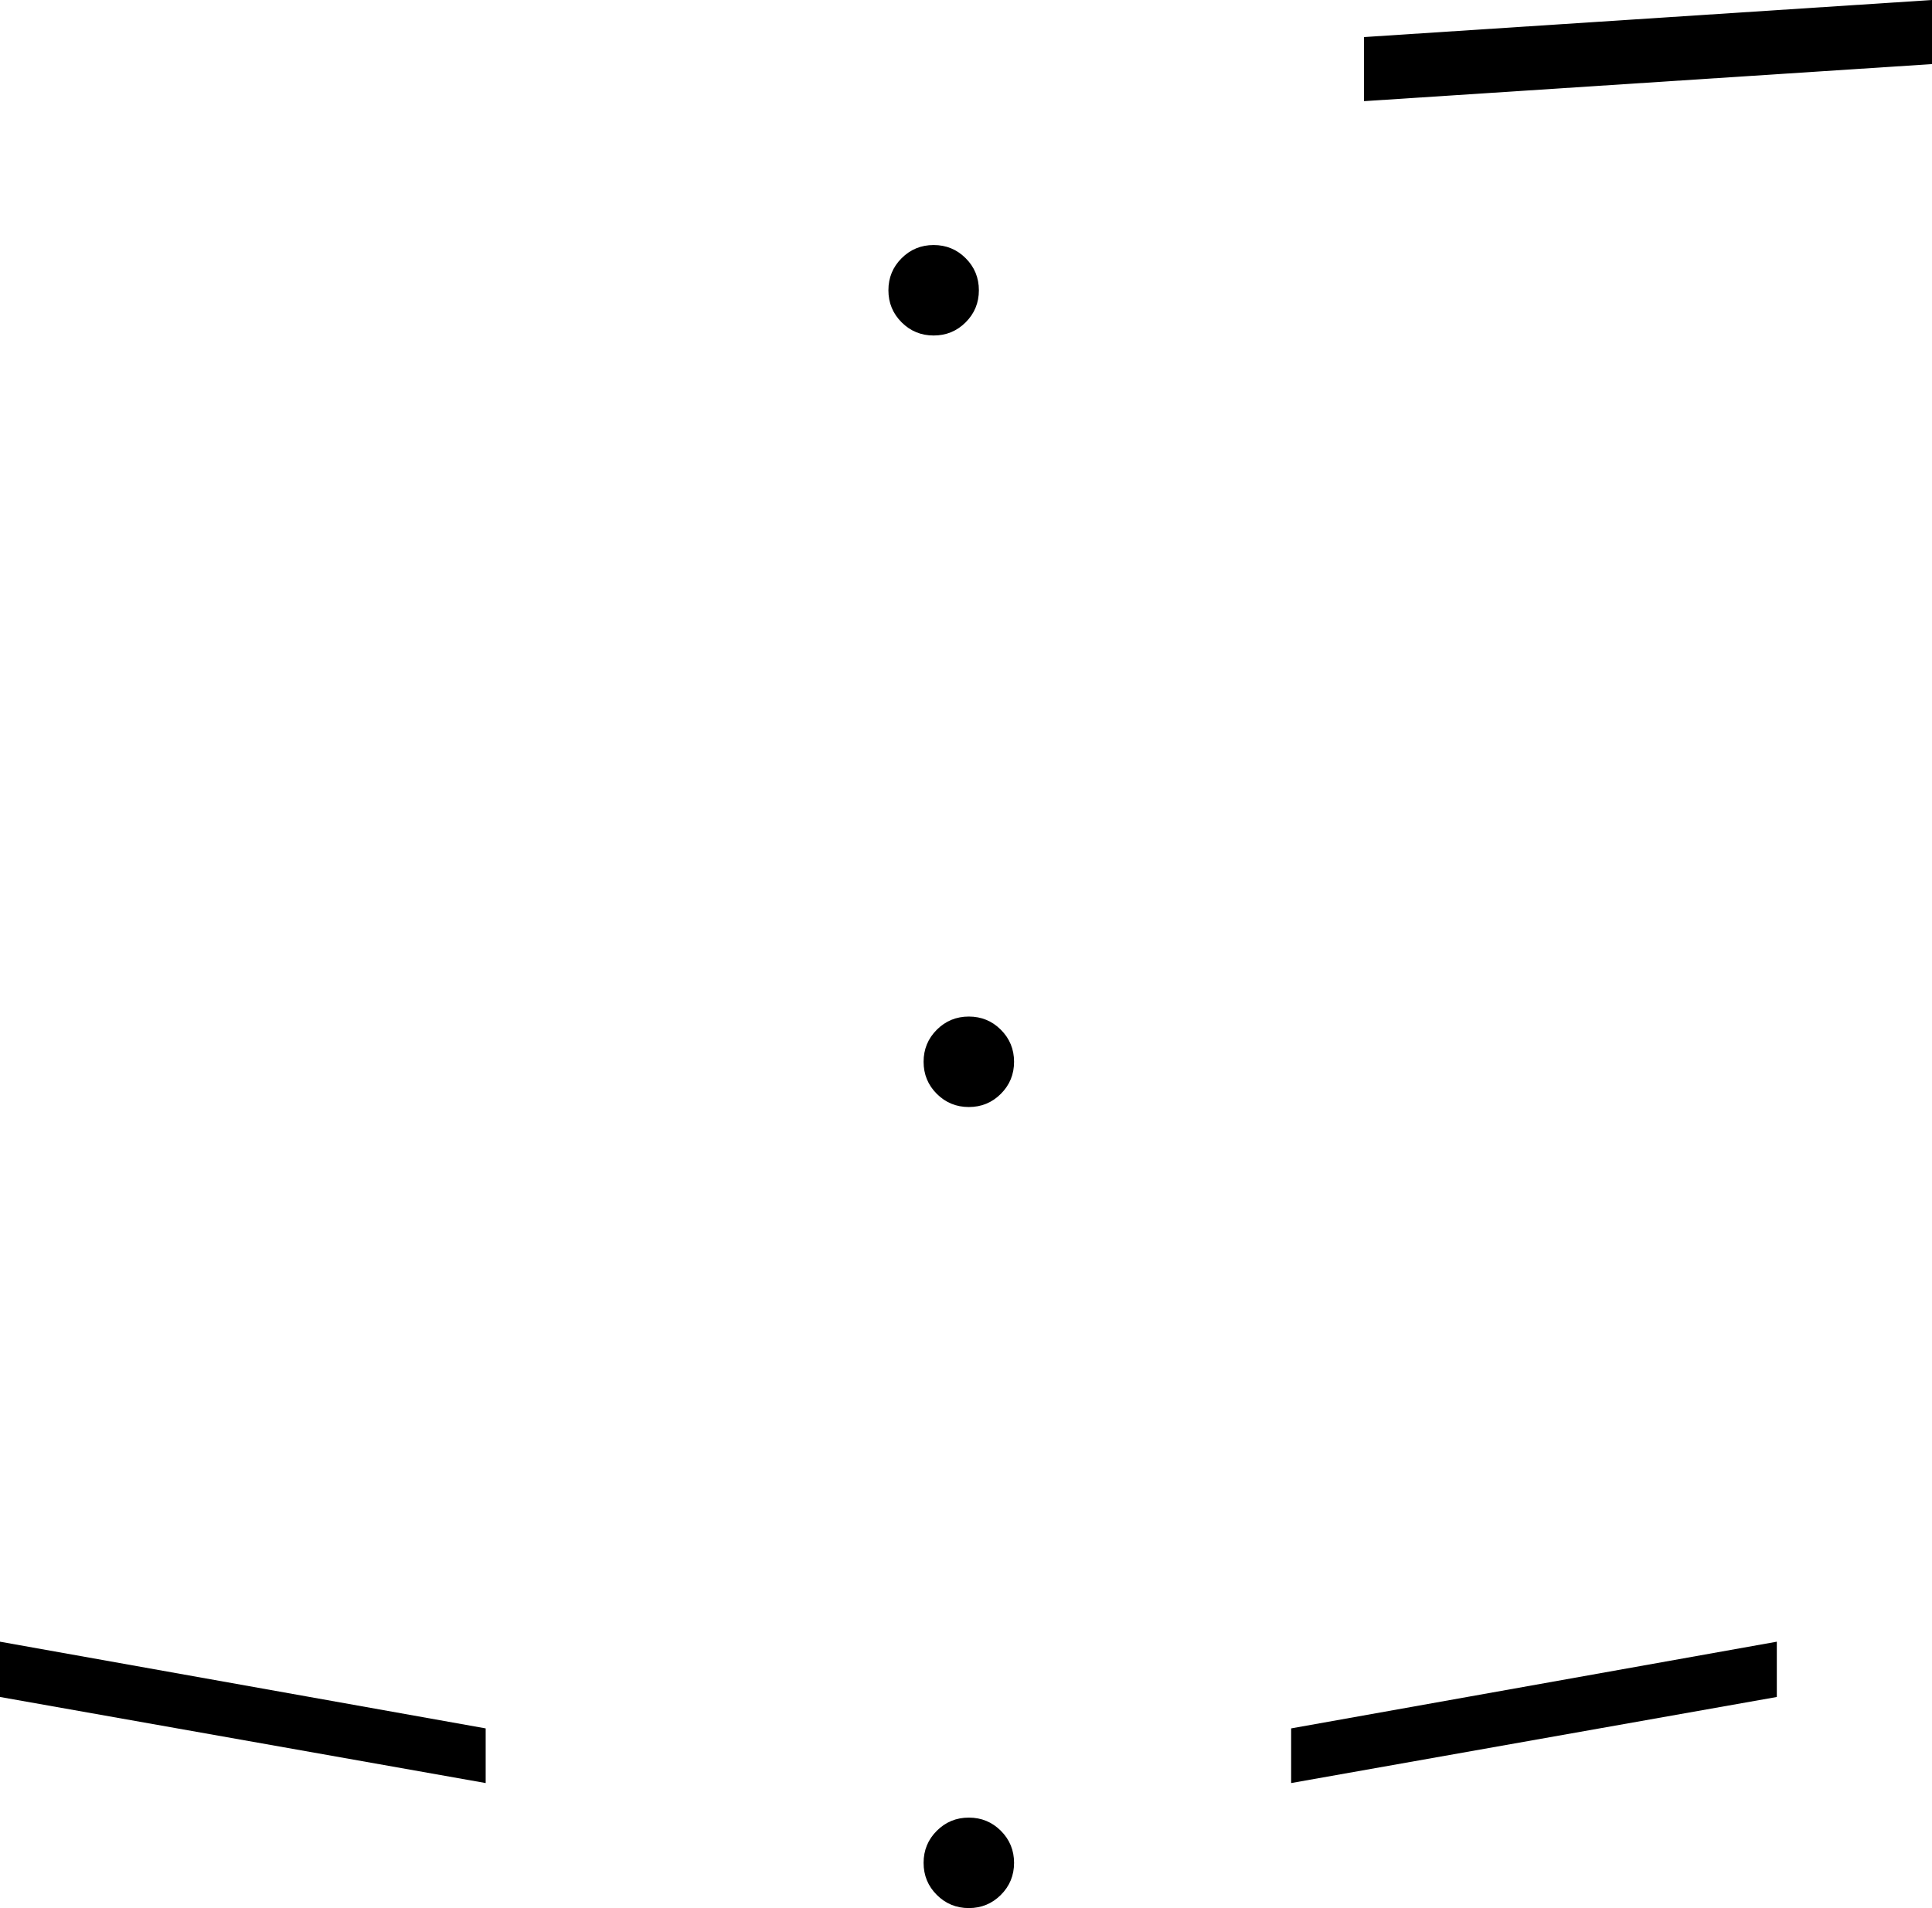 <?xml version="1.0" encoding="UTF-8" standalone="no"?>
<svg xmlns:xlink="http://www.w3.org/1999/xlink" height="151.85px" width="153.75px" xmlns="http://www.w3.org/2000/svg">
  <g transform="matrix(1.0, 0.0, 0.0, 1.0, -329.2, -213.7)">
    <path d="M482.95 213.7 L482.95 218.8 437.75 221.75 437.75 216.65 482.95 213.7 M407.1 236.8 Q407.1 238.3 406.05 239.35 405.0 240.4 403.5 240.4 402.0 240.4 400.95 239.35 399.9 238.3 399.9 236.8 399.9 235.3 400.95 234.25 402.0 233.2 403.5 233.2 405.0 233.2 406.05 234.25 407.1 235.3 407.1 236.8 M408.85 295.65 Q409.9 296.7 409.9 298.2 409.9 299.7 408.85 300.75 407.8 301.8 406.3 301.8 404.8 301.8 403.75 300.75 402.7 299.7 402.7 298.2 402.7 296.7 403.75 295.65 404.8 294.6 406.3 294.6 407.8 294.6 408.85 295.65 M402.7 361.95 Q402.7 360.45 403.75 359.4 404.8 358.35 406.3 358.35 407.8 358.35 408.85 359.4 409.9 360.45 409.9 361.95 409.9 363.45 408.85 364.5 407.8 365.55 406.3 365.55 404.8 365.55 403.75 364.5 402.7 363.45 402.7 361.95 M367.85 355.6 L329.2 348.75 329.2 344.35 367.85 351.25 367.85 355.6 M431.95 351.25 L470.6 344.35 470.6 348.75 431.95 355.6 431.95 351.25" fill="#000000" fill-rule="evenodd" stroke="none"/>
  </g>
</svg>

